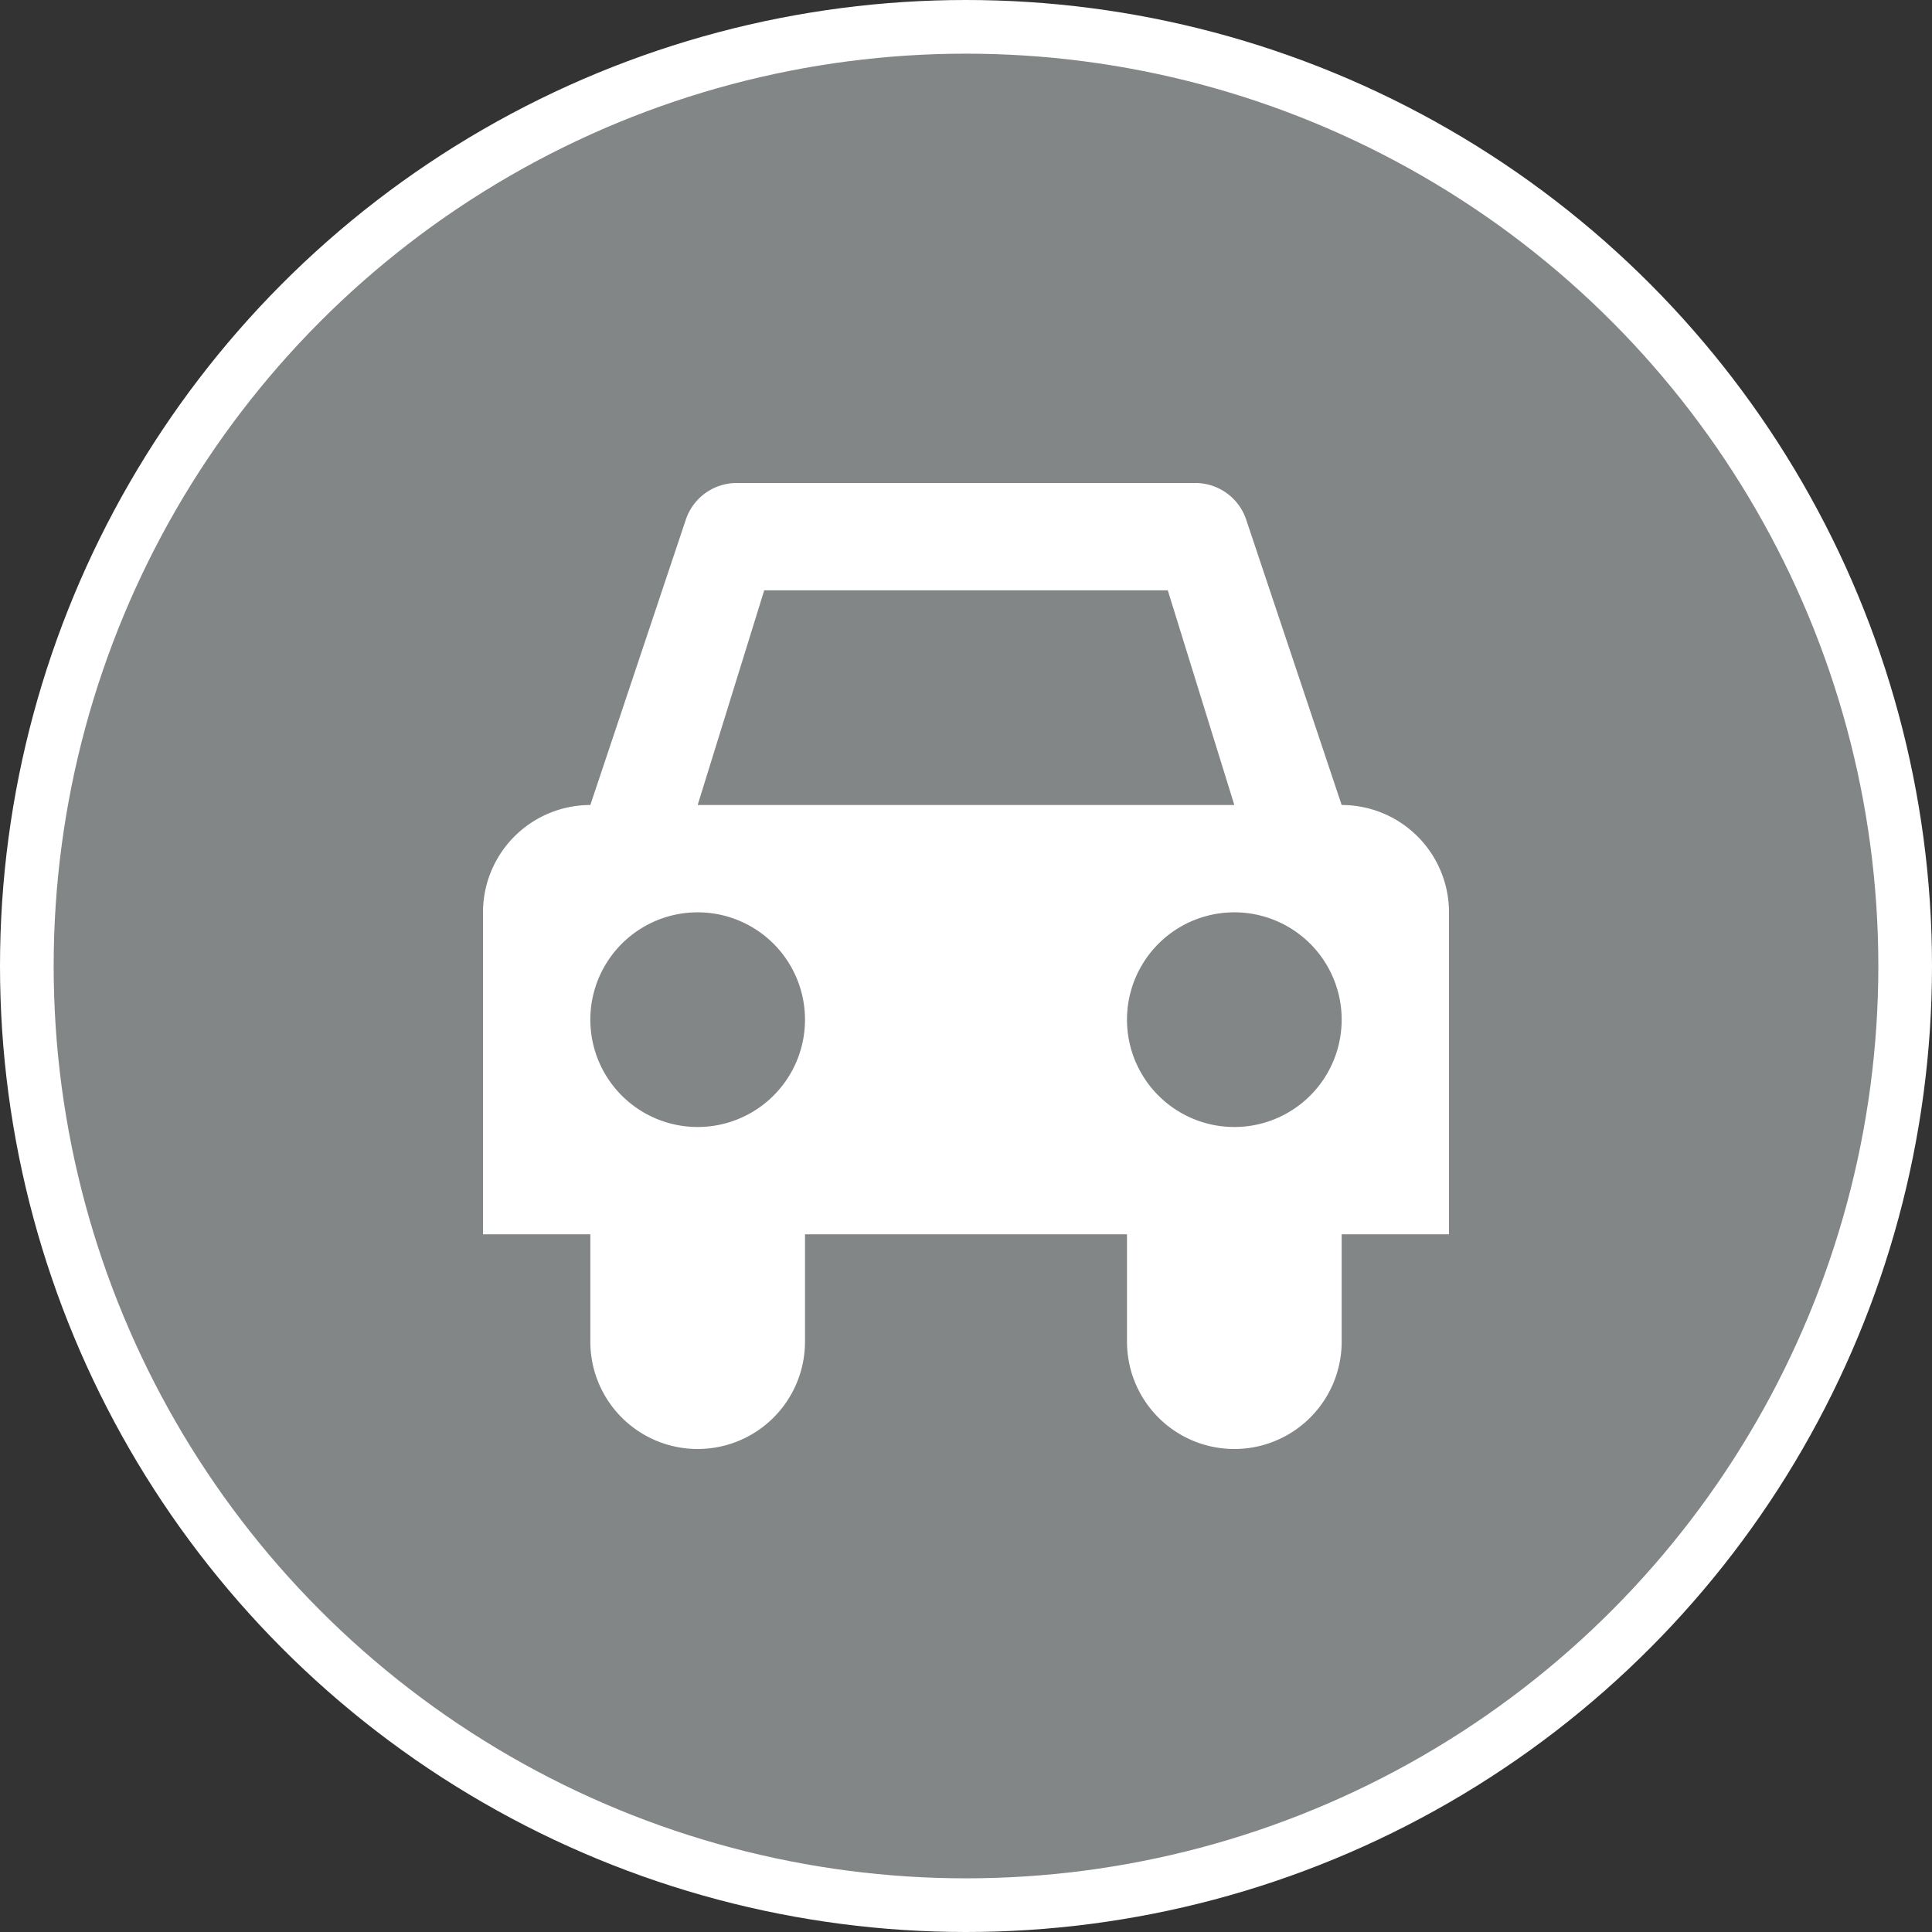 <svg xmlns="http://www.w3.org/2000/svg" viewBox="0 0 18 18" width="21" height="21">
  <rect x="0" y="0" width="18" height="18" fill="#333333" stroke="none"/>
  <circle fill="#828686" stroke="#FFF" stroke-width=".5" stroke-miterlimit="10" cx="9" cy="9" r="8.75" />
  <path
    d="M12.5 7.5l-.89-2.66a.5.5 0 00-.47-.34H6.86a.5.5 0 00-.47.34L5.5 7.5a1 1 0 00-1 1v3h1v1a1 1 0 102 0v-1h3v1a1 1 0 102 0v-1h1v-3a1 1 0 00-1-1zm-6 3a1 1 0 110-2 1 1 0 010 2zm0-3l.62-2h3.76l.62 2zm5 3a1 1 0 110-2 1 1 0 010 2z"
    fill="#fff" />
</svg>